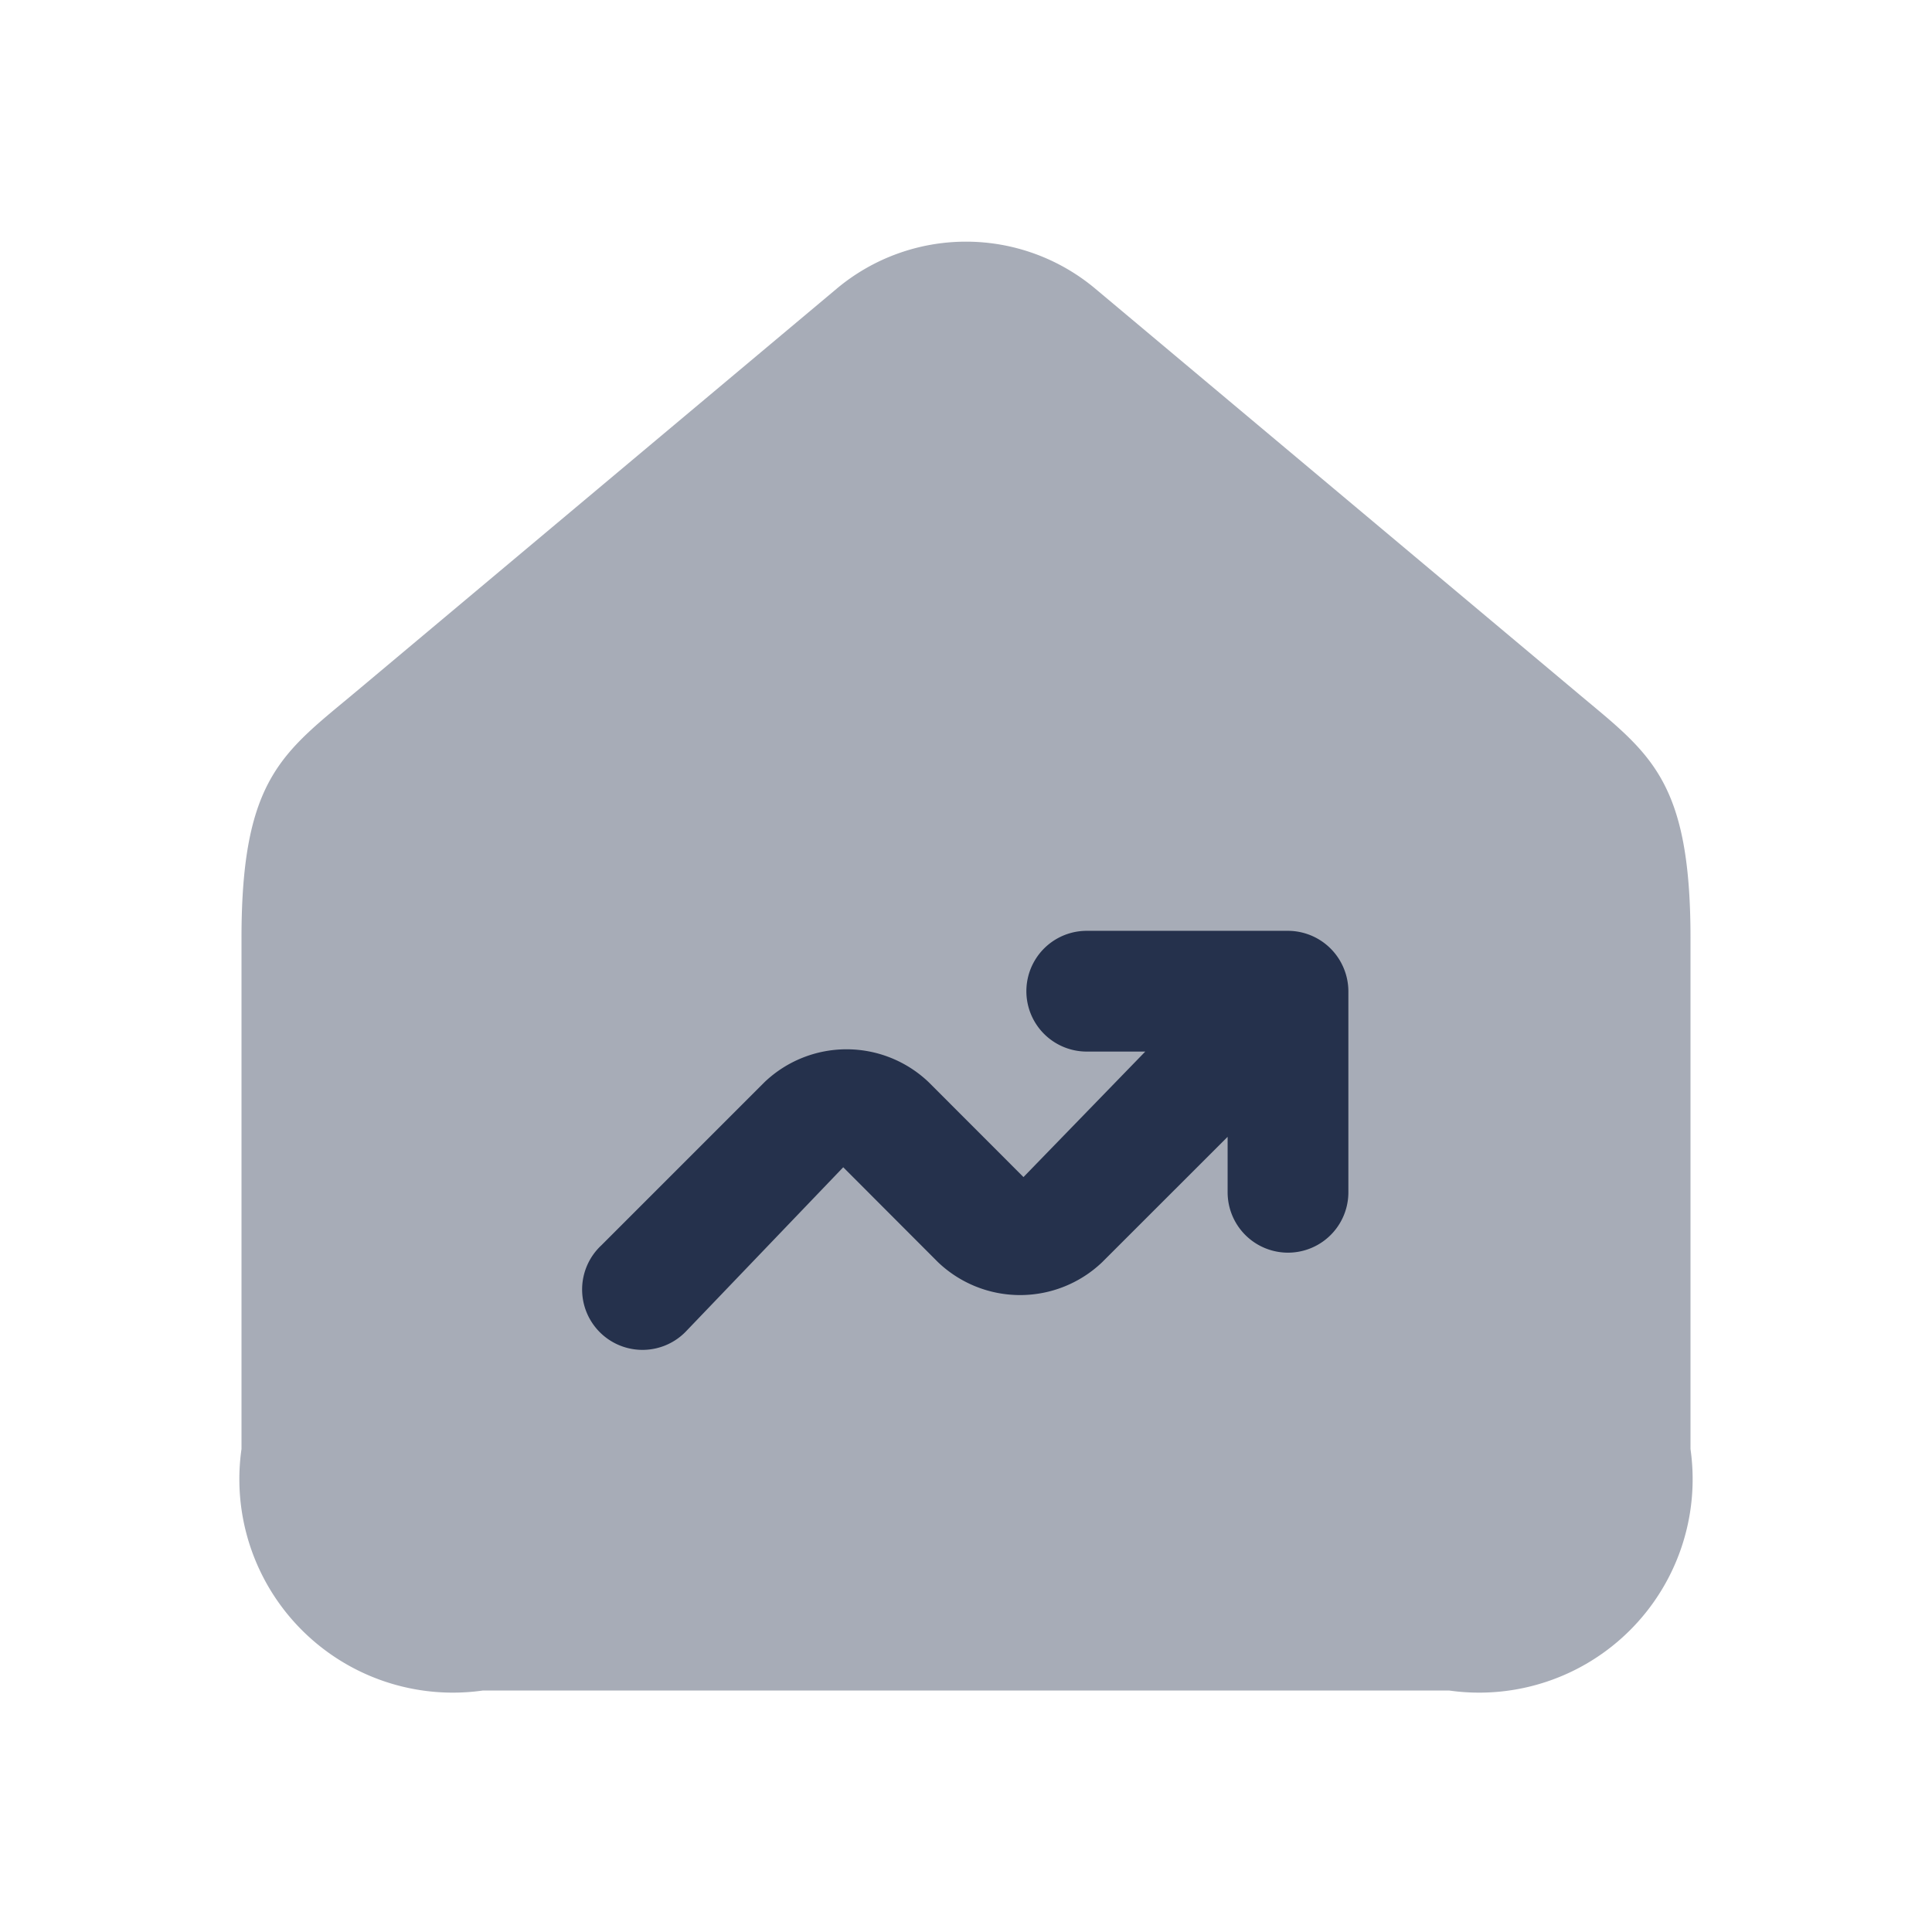 <svg id="Layer" xmlns="http://www.w3.org/2000/svg" viewBox="0 0 24 24"><defs><style>.cls-1,.cls-2{fill:#25314c;}.cls-1{fill-rule:evenodd;opacity:0.4;}</style></defs><g id="home-trend-up"><path class="cls-1" d="M21,18V11.651c0-2-.523-2.3-1.43-3.065l-5.964-5a2.5,2.5,0,0,0-3.212,0l-5.964,5C3.523,9.346,3,9.652,3,11.651V18a2.652,2.652,0,0,0,3,3H18A2.652,2.652,0,0,0,21,18Z"/><path class="cls-2" d="M16.692,12.027A.752.752,0,0,0,16,11.563H13.5a.75.75,0,0,0,0,1.5h.727l-1.513,1.559-1.178-1.179a1.477,1.477,0,0,0-2.039,0L7.47,15.47a.75.75,0,1,0,1.06,1.06L10.475,14.5l1.178,1.18a1.477,1.477,0,0,0,2.038,0l1.559-1.558v.689a.75.75,0,1,0,1.5,0v-2.5A.75.75,0,0,0,16.692,12.027Z"/></g></svg>